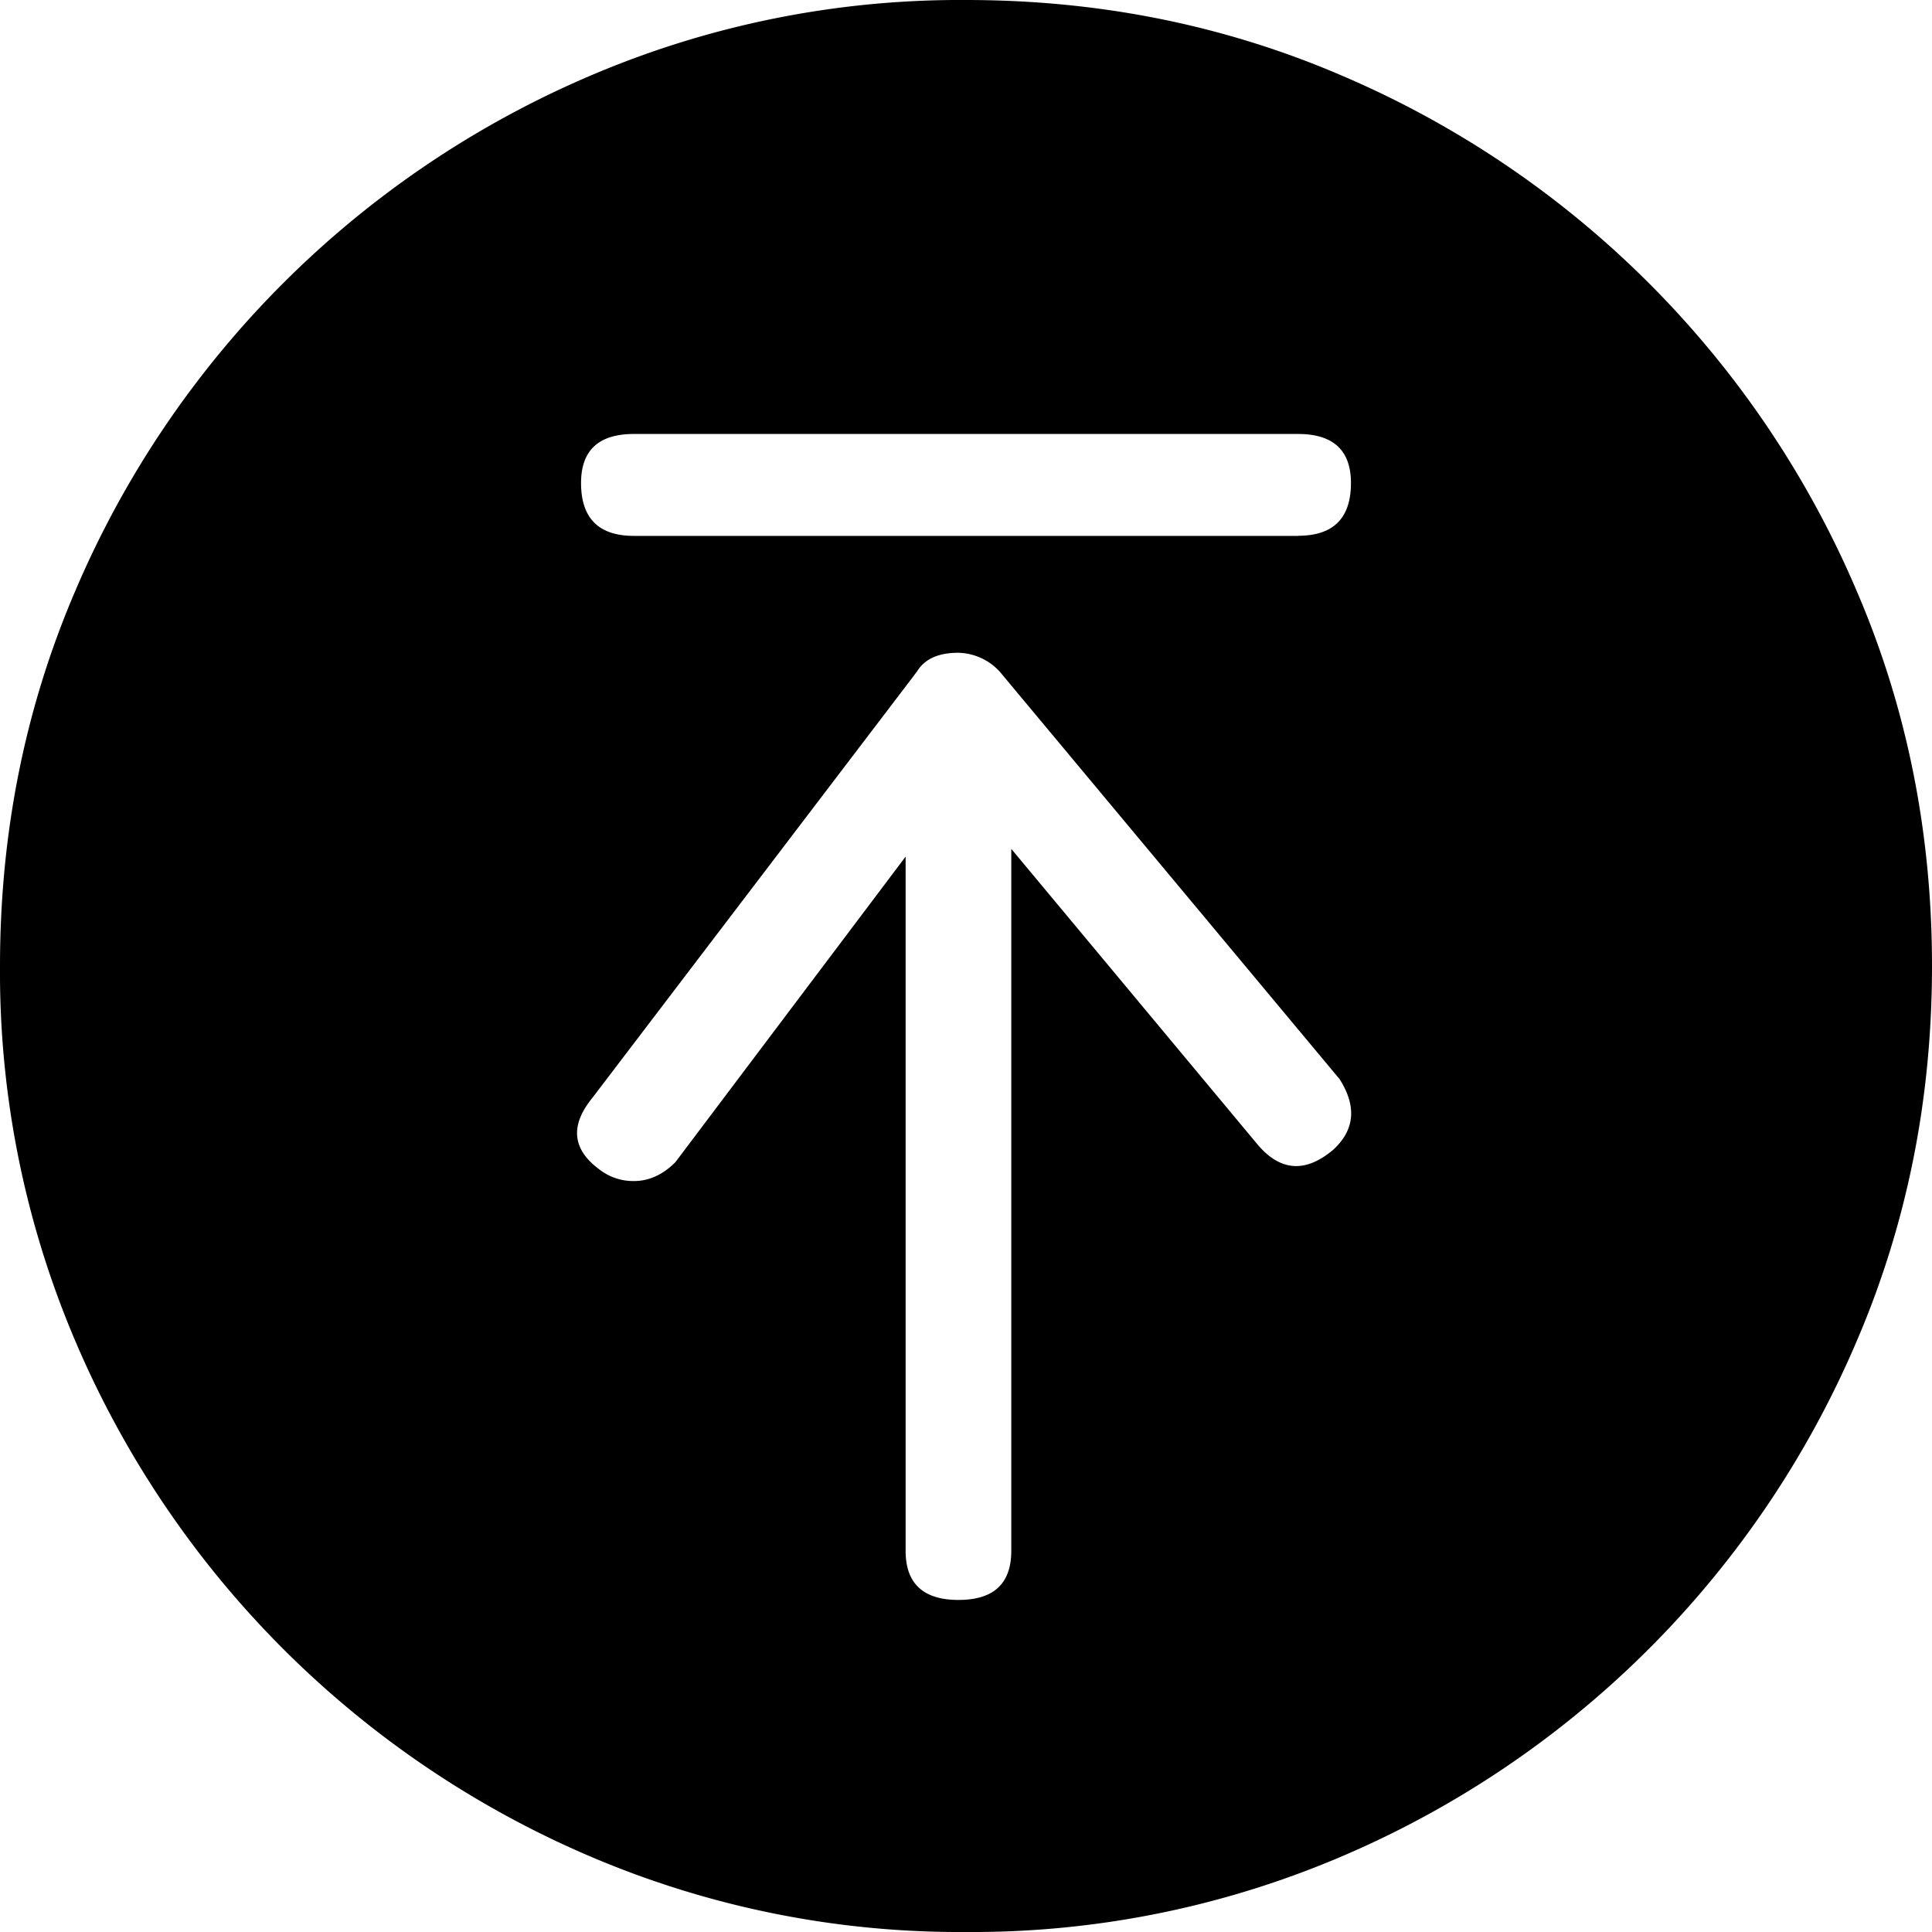 <svg xmlns="http://www.w3.org/2000/svg" viewBox="0 0 16 16">
    <path d="M8 0c1.104 0 2.14.208 3.11.625a8.08 8.08 0 0 1 4.265 4.266C15.792 5.859 16 6.896 16 8s-.208 2.14-.625 3.11a8.08 8.08 0 0 1-4.266 4.265A7.785 7.785 0 0 1 8 16a7.785 7.785 0 0 1-3.11-.625 8.08 8.08 0 0 1-4.265-4.266A7.785 7.785 0 0 1 0 8c0-1.104.208-2.14.625-3.11A8.08 8.08 0 0 1 4.891.626 7.785 7.785 0 0 1 8 0zm3.031 9.531c.188-.166.209-.364.063-.594L8.28 5.563a.478.478 0 0 0-.344-.157c-.166 0-.28.052-.343.157l-2.688 3.53c-.187.23-.166.428.063.595a.457.457 0 0 0 .281.093c.125 0 .24-.052.344-.156L7.5 7.094v5.75c0 .27.146.406.438.406.291 0 .437-.135.437-.406V7.03l2.031 2.438c.188.229.396.25.625.062zm-.281-5.094c.292 0 .438-.145.438-.437 0-.27-.146-.406-.438-.406h-5.5c-.292 0-.438.135-.438.406 0 .292.146.438.438.438h5.5z"/>
</svg>
